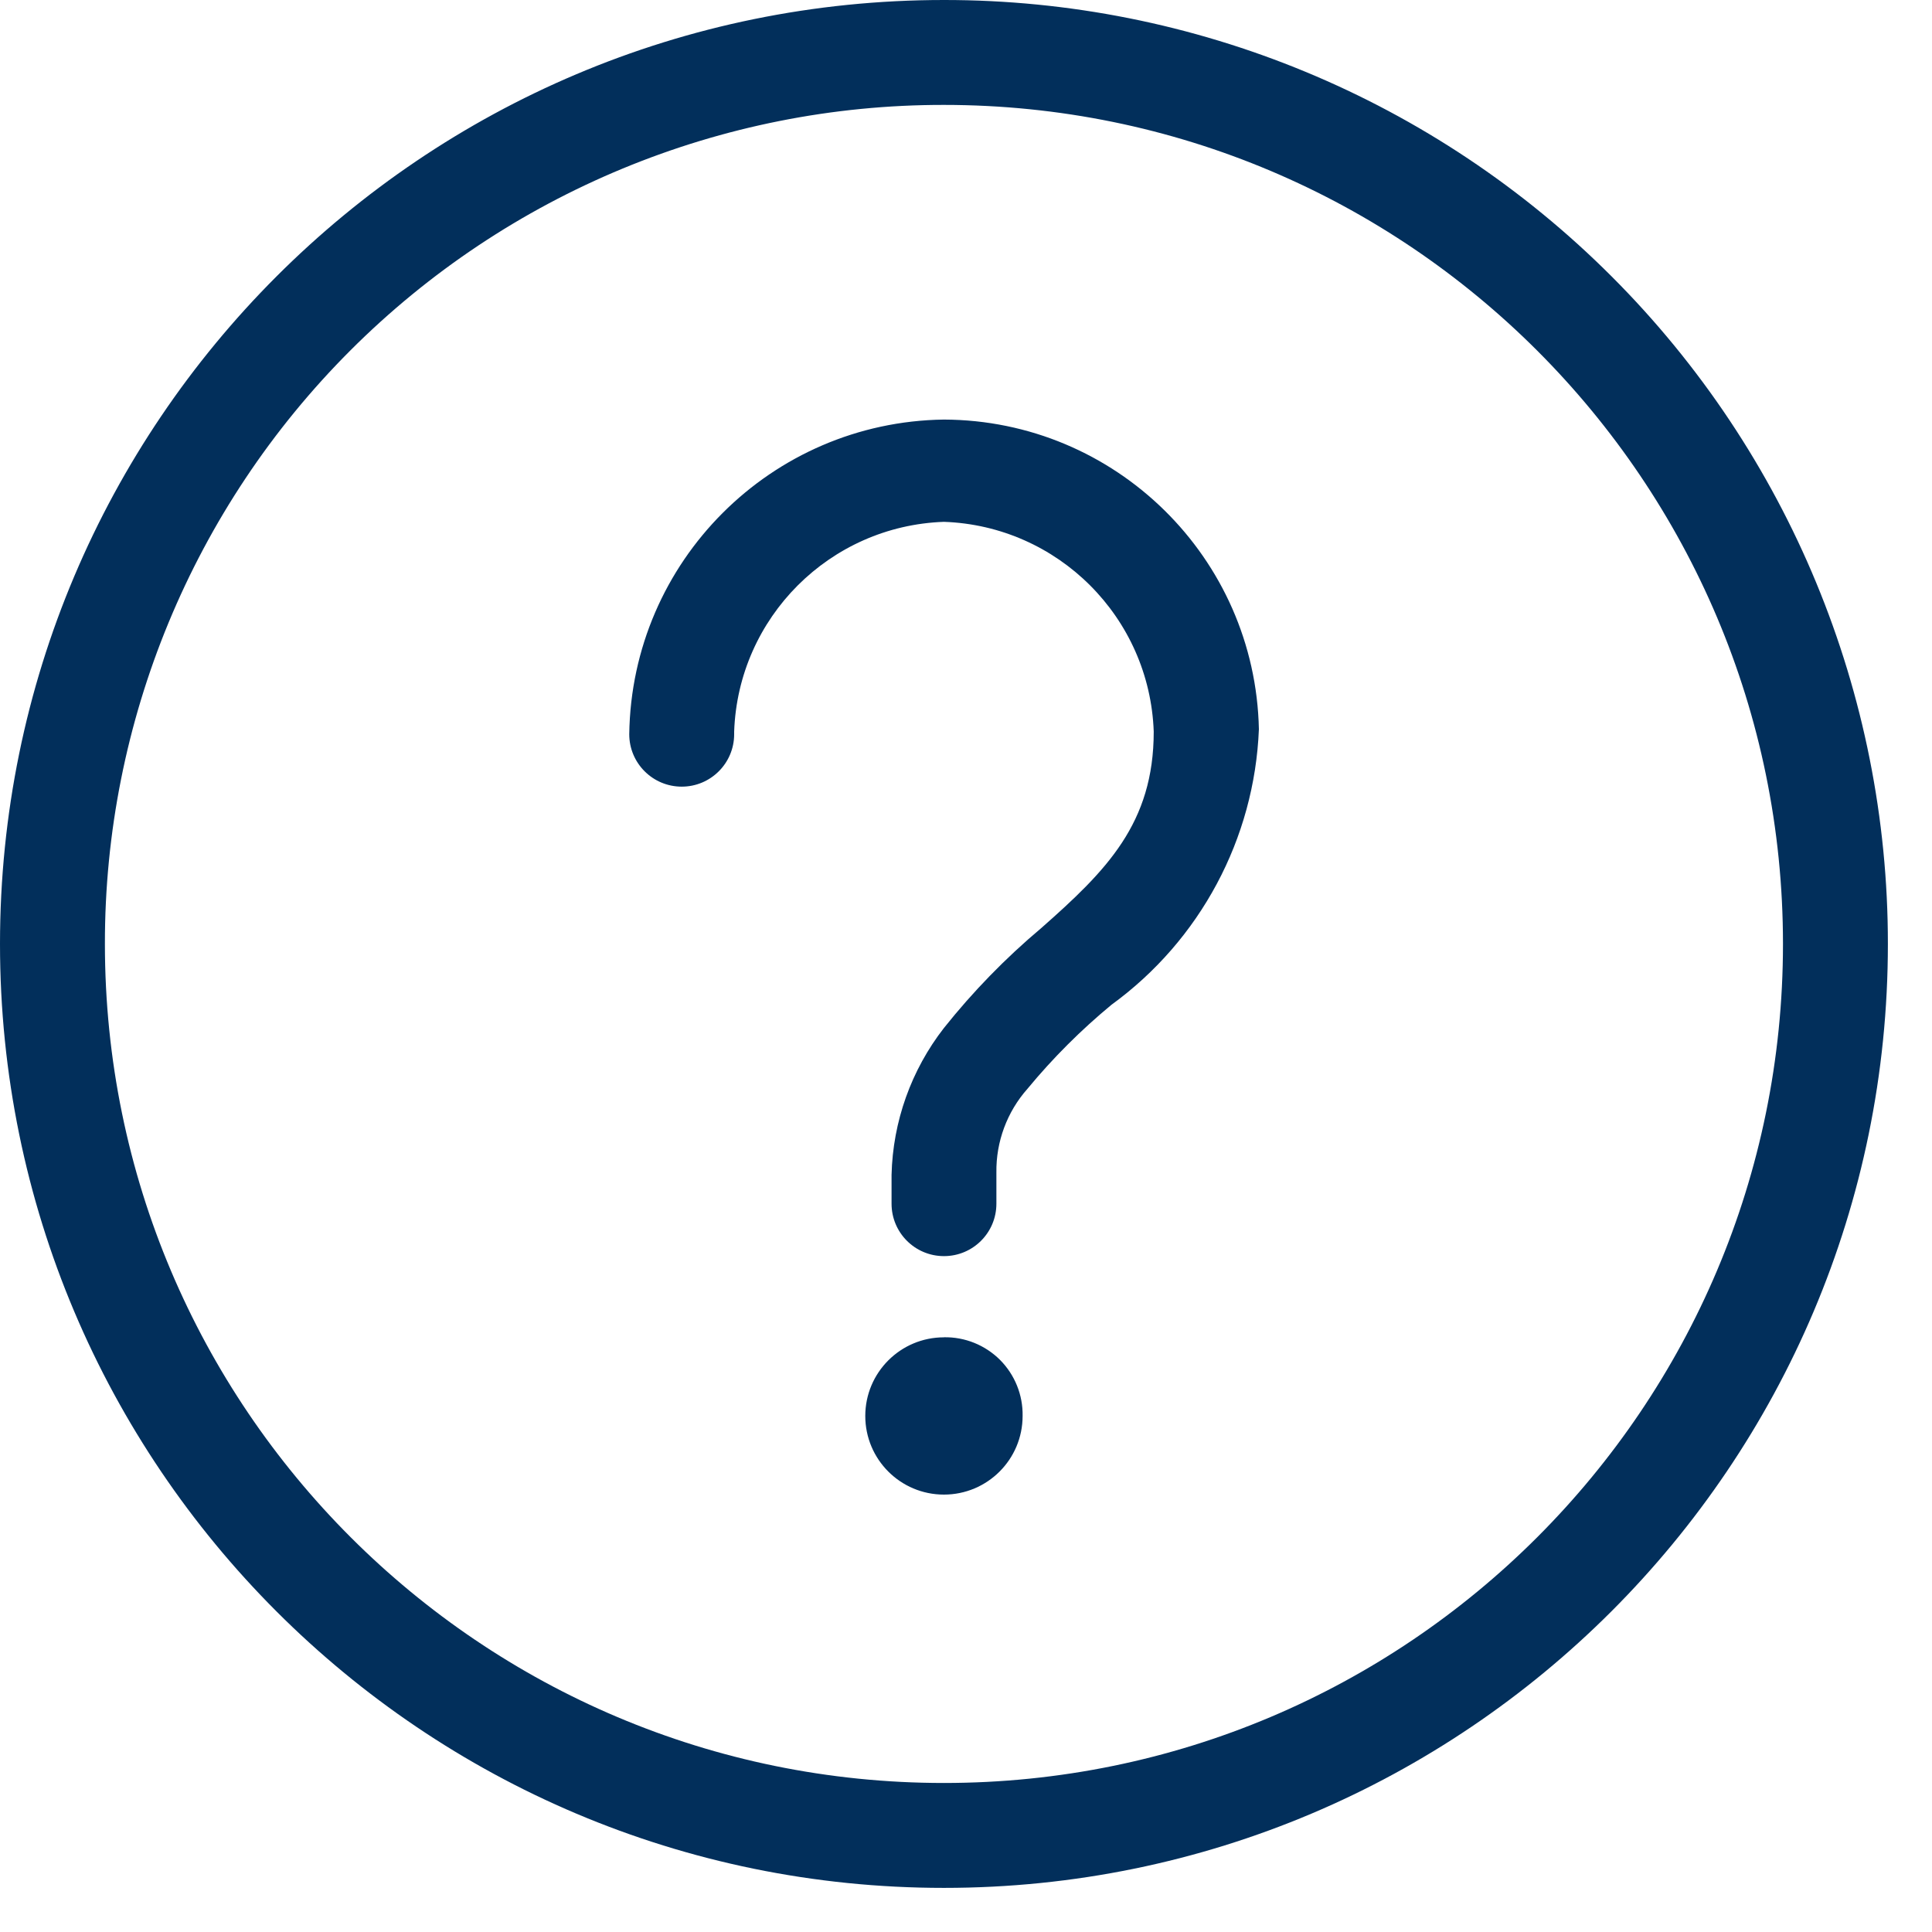 <?xml version="1.0" encoding="UTF-8"?>
<svg width="30px" height="30px" viewBox="0 0 30 30" version="1.1" xmlns="http://www.w3.org/2000/svg" xmlns:xlink="http://www.w3.org/1999/xlink">
    <!-- Generator: Sketch 50.2 (55047) - http://www.bohemiancoding.com/sketch -->
    <title>Mask</title>
    <desc>Created with Sketch.</desc>
    <defs>
        <path d="M19.657,5 C11.562,5 5,11.562 5,19.657 C5,27.752 11.562,34.315 19.657,34.315 C27.752,34.315 34.315,27.752 34.315,19.657 C34.317,15.769 32.774,12.04 30.024,9.291 C27.275,6.541 23.546,4.998 19.657,5 Z M19.657,6.629 C26.853,6.629 32.686,12.462 32.686,19.657 C32.686,26.853 26.853,32.686 19.657,32.686 C12.462,32.686 6.629,26.853 6.629,19.657 C6.625,16.201 7.997,12.885 10.441,10.441 C12.885,7.997 16.201,6.625 19.657,6.629 Z M19.657,11.515 C16.974,11.551 14.808,13.718 14.771,16.401 C14.771,16.851 15.136,17.215 15.586,17.215 C16.035,17.215 16.4,16.851 16.4,16.401 L16.4,16.36 C16.462,14.588 17.885,13.165 19.657,13.103 C21.43,13.165 22.852,14.588 22.915,16.36 C22.915,17.786 22.182,18.518 21.164,19.415 C20.612,19.879 20.107,20.398 19.657,20.963 C19.149,21.616 18.864,22.415 18.844,23.243 L18.844,23.691 C18.844,24.141 19.208,24.505 19.658,24.505 C20.108,24.505 20.472,24.141 20.472,23.691 L20.472,23.207 C20.465,22.728 20.638,22.263 20.956,21.905 C21.348,21.43 21.785,20.994 22.259,20.602 C23.636,19.601 24.48,18.024 24.548,16.323 C24.492,13.659 22.322,11.525 19.657,11.515 Z M19.657,25.766 C18.983,25.766 18.436,26.313 18.436,26.987 C18.436,27.662 18.983,28.208 19.657,28.208 C20.332,28.208 20.879,27.662 20.879,26.987 C20.885,26.661 20.758,26.347 20.528,26.116 C20.297,25.886 19.983,25.759 19.657,25.765 L19.657,25.766 Z" id="path-1"></path>
    </defs>
    <g id="Symbols" stroke="none" stroke-width="1" fill="none" fill-rule="evenodd">
        <g id="icons/help" transform="translate(-5, -5)">
            <mask id="mask-2" fill="white">
                <use xlink:href="#path-1"></use>
            </mask>
            <use id="Mask" fill="#022F5B" fill-rule="nonzero" xlink:href="#path-1"></use>
        </g>
    </g>
</svg>
